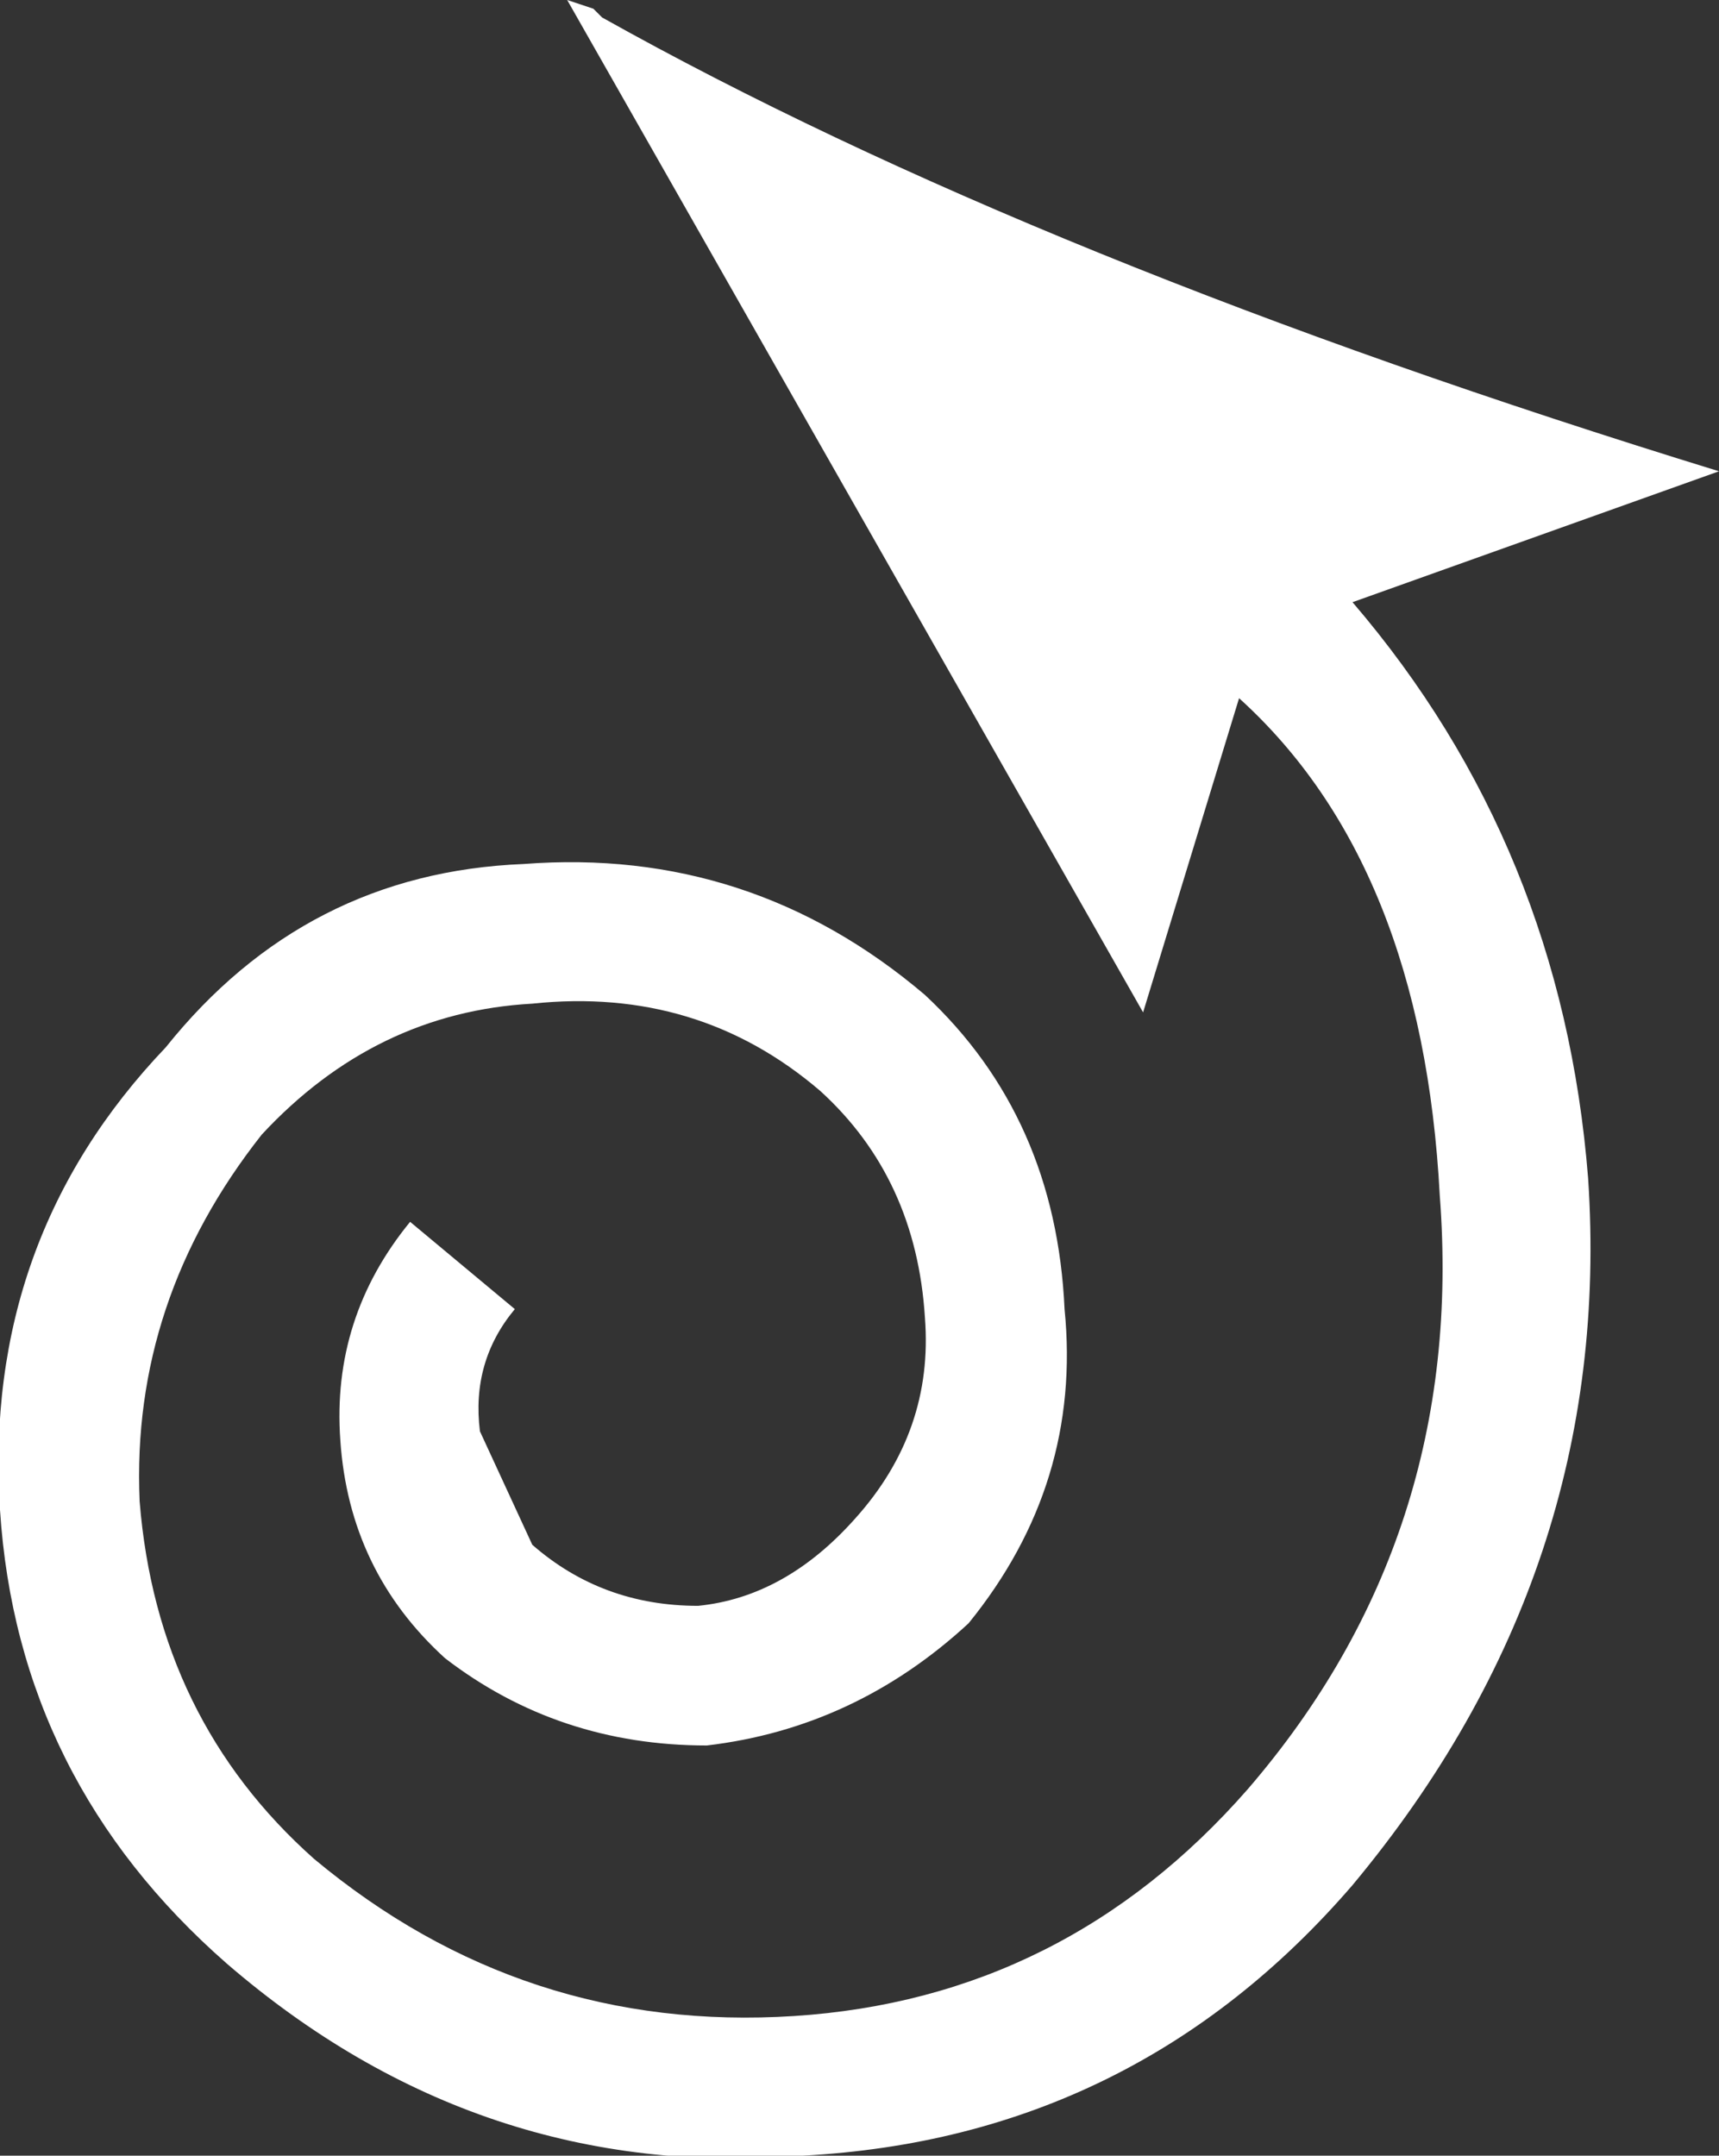<?xml version="1.0" encoding="UTF-8" standalone="no"?>
<svg xmlns:ffdec="https://www.free-decompiler.com/flash" xmlns:xlink="http://www.w3.org/1999/xlink" ffdec:objectType="shape" height="12.35px" width="9.85px" xmlns="http://www.w3.org/2000/svg">
  <rect width="100%" height="100%" fill="#333333" stroke="none"/>
  <g transform="matrix(1.0, 0.0, 0.0, 1.0, -1.8, -1.6)">
    <path d="M5.2 1.65 L5.25 1.7 Q7.75 3.1 11.65 4.3 L9.55 5.05 Q10.75 6.45 10.9 8.35 11.05 10.6 9.55 12.4 8.3 13.85 6.4 13.95 4.55 14.1 3.1 12.85 1.9 11.8 1.8 10.25 1.7 8.7 2.75 7.6 3.55 6.6 4.8 6.55 6.1 6.45 7.1 7.3 7.85 8.0 7.9 9.1 8.0 10.1 7.35 10.9 6.7 11.5 5.85 11.6 5.0 11.6 4.35 11.1 3.8 10.6 3.75 9.85 3.7 9.15 4.15 8.6 L4.75 9.1 Q4.5 9.4 4.55 9.8 L4.85 10.45 Q5.25 10.8 5.8 10.8 6.3 10.75 6.7 10.3 7.15 9.8 7.1 9.15 7.05 8.35 6.5 7.85 5.8 7.25 4.85 7.35 3.95 7.4 3.3 8.1 2.55 9.05 2.6 10.2 2.7 11.45 3.6 12.25 4.8 13.25 6.35 13.15 7.9 13.05 8.95 11.85 10.2 10.4 10.05 8.45 9.95 6.55 8.9 5.6 L8.35 7.4 5.05 1.6 5.2 1.65" fill="#ffffff" fill-rule="evenodd" stroke="none"/>
  </g>
</svg>
